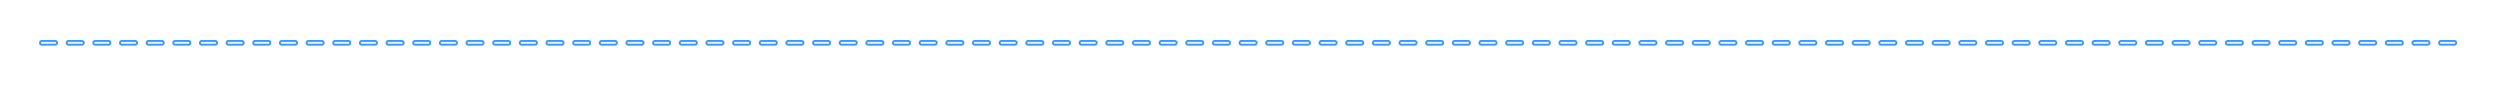 <?xml version="1.0" encoding="UTF-8"?>
<svg width="1313px" height="45px" viewBox="0 0 1313 45" version="1.1" xmlns="http://www.w3.org/2000/svg" xmlns:xlink="http://www.w3.org/1999/xlink">
    <!-- Generator: Sketch 61 (89581) - https://sketch.com -->
    <desc>Created with Sketch.</desc>
    <defs>
        <path d="M22,22.5 L1290.974,22.5" id="path-1"></path>
        <filter x="-2.7%" y="-3400.0%" width="105.4%" height="6900.0%" filterUnits="objectBoundingBox" id="filter-2">
            <feMorphology radius="6" operator="dilate" in="SourceAlpha" result="shadowSpreadOuter1"></feMorphology>
            <feOffset dx="0" dy="0" in="shadowSpreadOuter1" result="shadowOffsetOuter1"></feOffset>
            <feMorphology radius="6" operator="erode" in="SourceAlpha" result="shadowInner"></feMorphology>
            <feOffset dx="0" dy="0" in="shadowInner" result="shadowInner"></feOffset>
            <feComposite in="shadowOffsetOuter1" in2="shadowInner" operator="out" result="shadowOffsetOuter1"></feComposite>
            <feGaussianBlur stdDeviation="8" in="shadowOffsetOuter1" result="shadowBlurOuter1"></feGaussianBlur>
            <feColorMatrix values="0 0 0 0 0.173   0 0 0 0 0.573   0 0 0 0 1  0 0 0 0.7 0" type="matrix" in="shadowBlurOuter1"></feColorMatrix>
        </filter>
    </defs>
    <g id="Page-1" stroke="none" stroke-width="1" fill="none" fill-rule="evenodd" stroke-dasharray="7" stroke-linecap="round" stroke-linejoin="round">
        <g id="Line-Copy">
            <use fill="black" fill-opacity="1" filter="url(#filter-2)" xlink:href="#path-1"></use>
            <use stroke="#3798FF" stroke-width="3" xlink:href="#path-1"></use>
            <use stroke="#E7F3FF" stroke-width="1" xlink:href="#path-1"></use>
        </g>
    </g>
</svg>